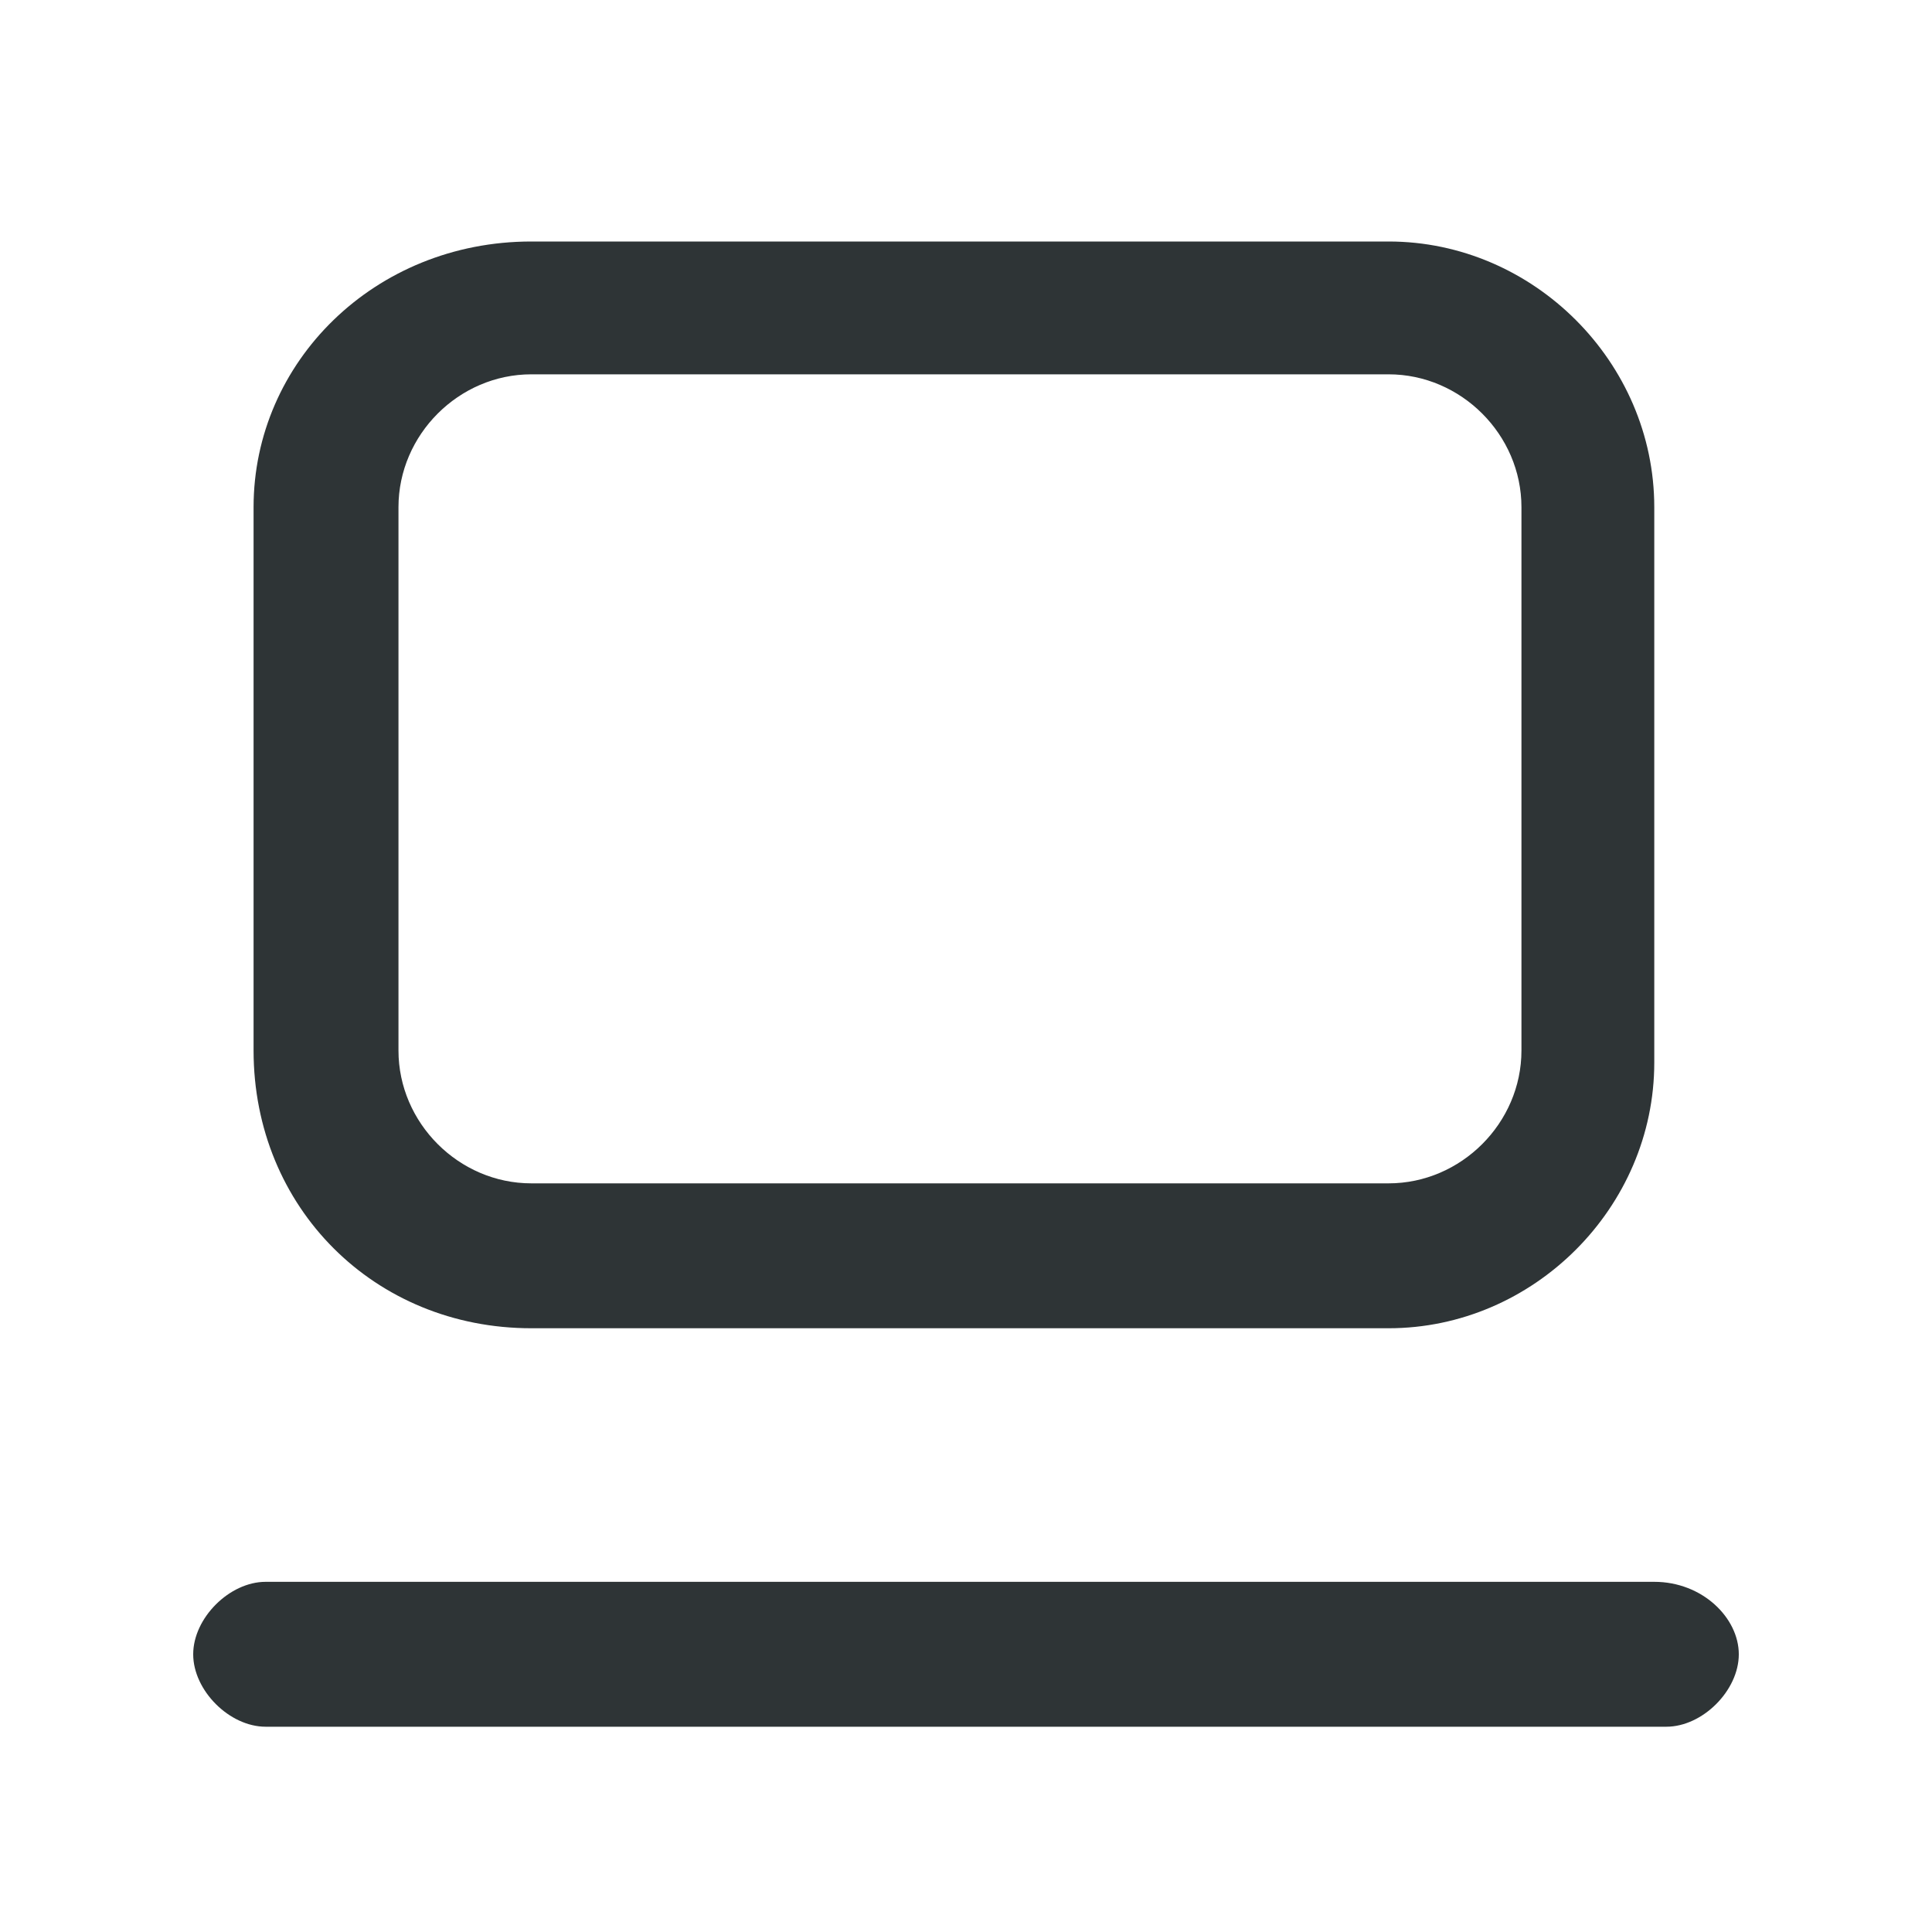 <?xml version="1.0" encoding="utf-8"?>
<!-- Generator: Adobe Illustrator 25.4.1, SVG Export Plug-In . SVG Version: 6.00 Build 0)  -->
<svg version="1.1" id="Layer_1" xmlns="http://www.w3.org/2000/svg" xmlns:xlink="http://www.w3.org/1999/xlink" x="0px" y="0px"
	 viewBox="0 0 16 16" style="enable-background:new 0 0 16 16;" xml:space="preserve">
<style type="text/css">
	.st0{fill:#2E3436;}
	.st1{fill:none;stroke:#2E3436;stroke-width:1.139;stroke-linecap:round;stroke-linejoin:round;stroke-miterlimit:10;}
	.st2{fill:none;stroke:#2E3436;stroke-width:1.2;stroke-miterlimit:10;}
	.st3{fill:none;stroke:#2E3436;stroke-width:1.2;stroke-linecap:round;stroke-linejoin:round;stroke-miterlimit:10;}
	.st4{fill:none;stroke:#2E3436;stroke-width:1.142;stroke-linecap:round;stroke-linejoin:round;stroke-miterlimit:10;}
	.st5{fill:none;stroke:#2E3436;stroke-width:1.139;stroke-miterlimit:10;}
	.st6{fill:none;stroke:#2E3436;stroke-width:1.136;stroke-miterlimit:10;}
</style>
<g>
	<path class="st0" d="M4.4,11h7.1c1.2,0,2.2-1,2.2-2.2V4.2c0-1.2-1-2.2-2.2-2.2H4.4C3.1,2,2.1,3,2.1,4.2v4.5C2.1,10,3.1,11,4.4,11z
		 M3.3,4.2c0-0.6,0.5-1.1,1.1-1.1h7.1c0.6,0,1.1,0.5,1.1,1.1v4.5c0,0.6-0.5,1.1-1.1,1.1H4.4c-0.6,0-1.1-0.5-1.1-1.1V4.2z"/>
	<path class="st0" d="M13.7,13.1H2.2c-0.3,0-0.6,0.3-0.6,0.6s0.3,0.6,0.6,0.6h11.6c0.3,0,0.6-0.3,0.6-0.6S14.1,13.1,13.7,13.1z"/>
</g>
</svg>

